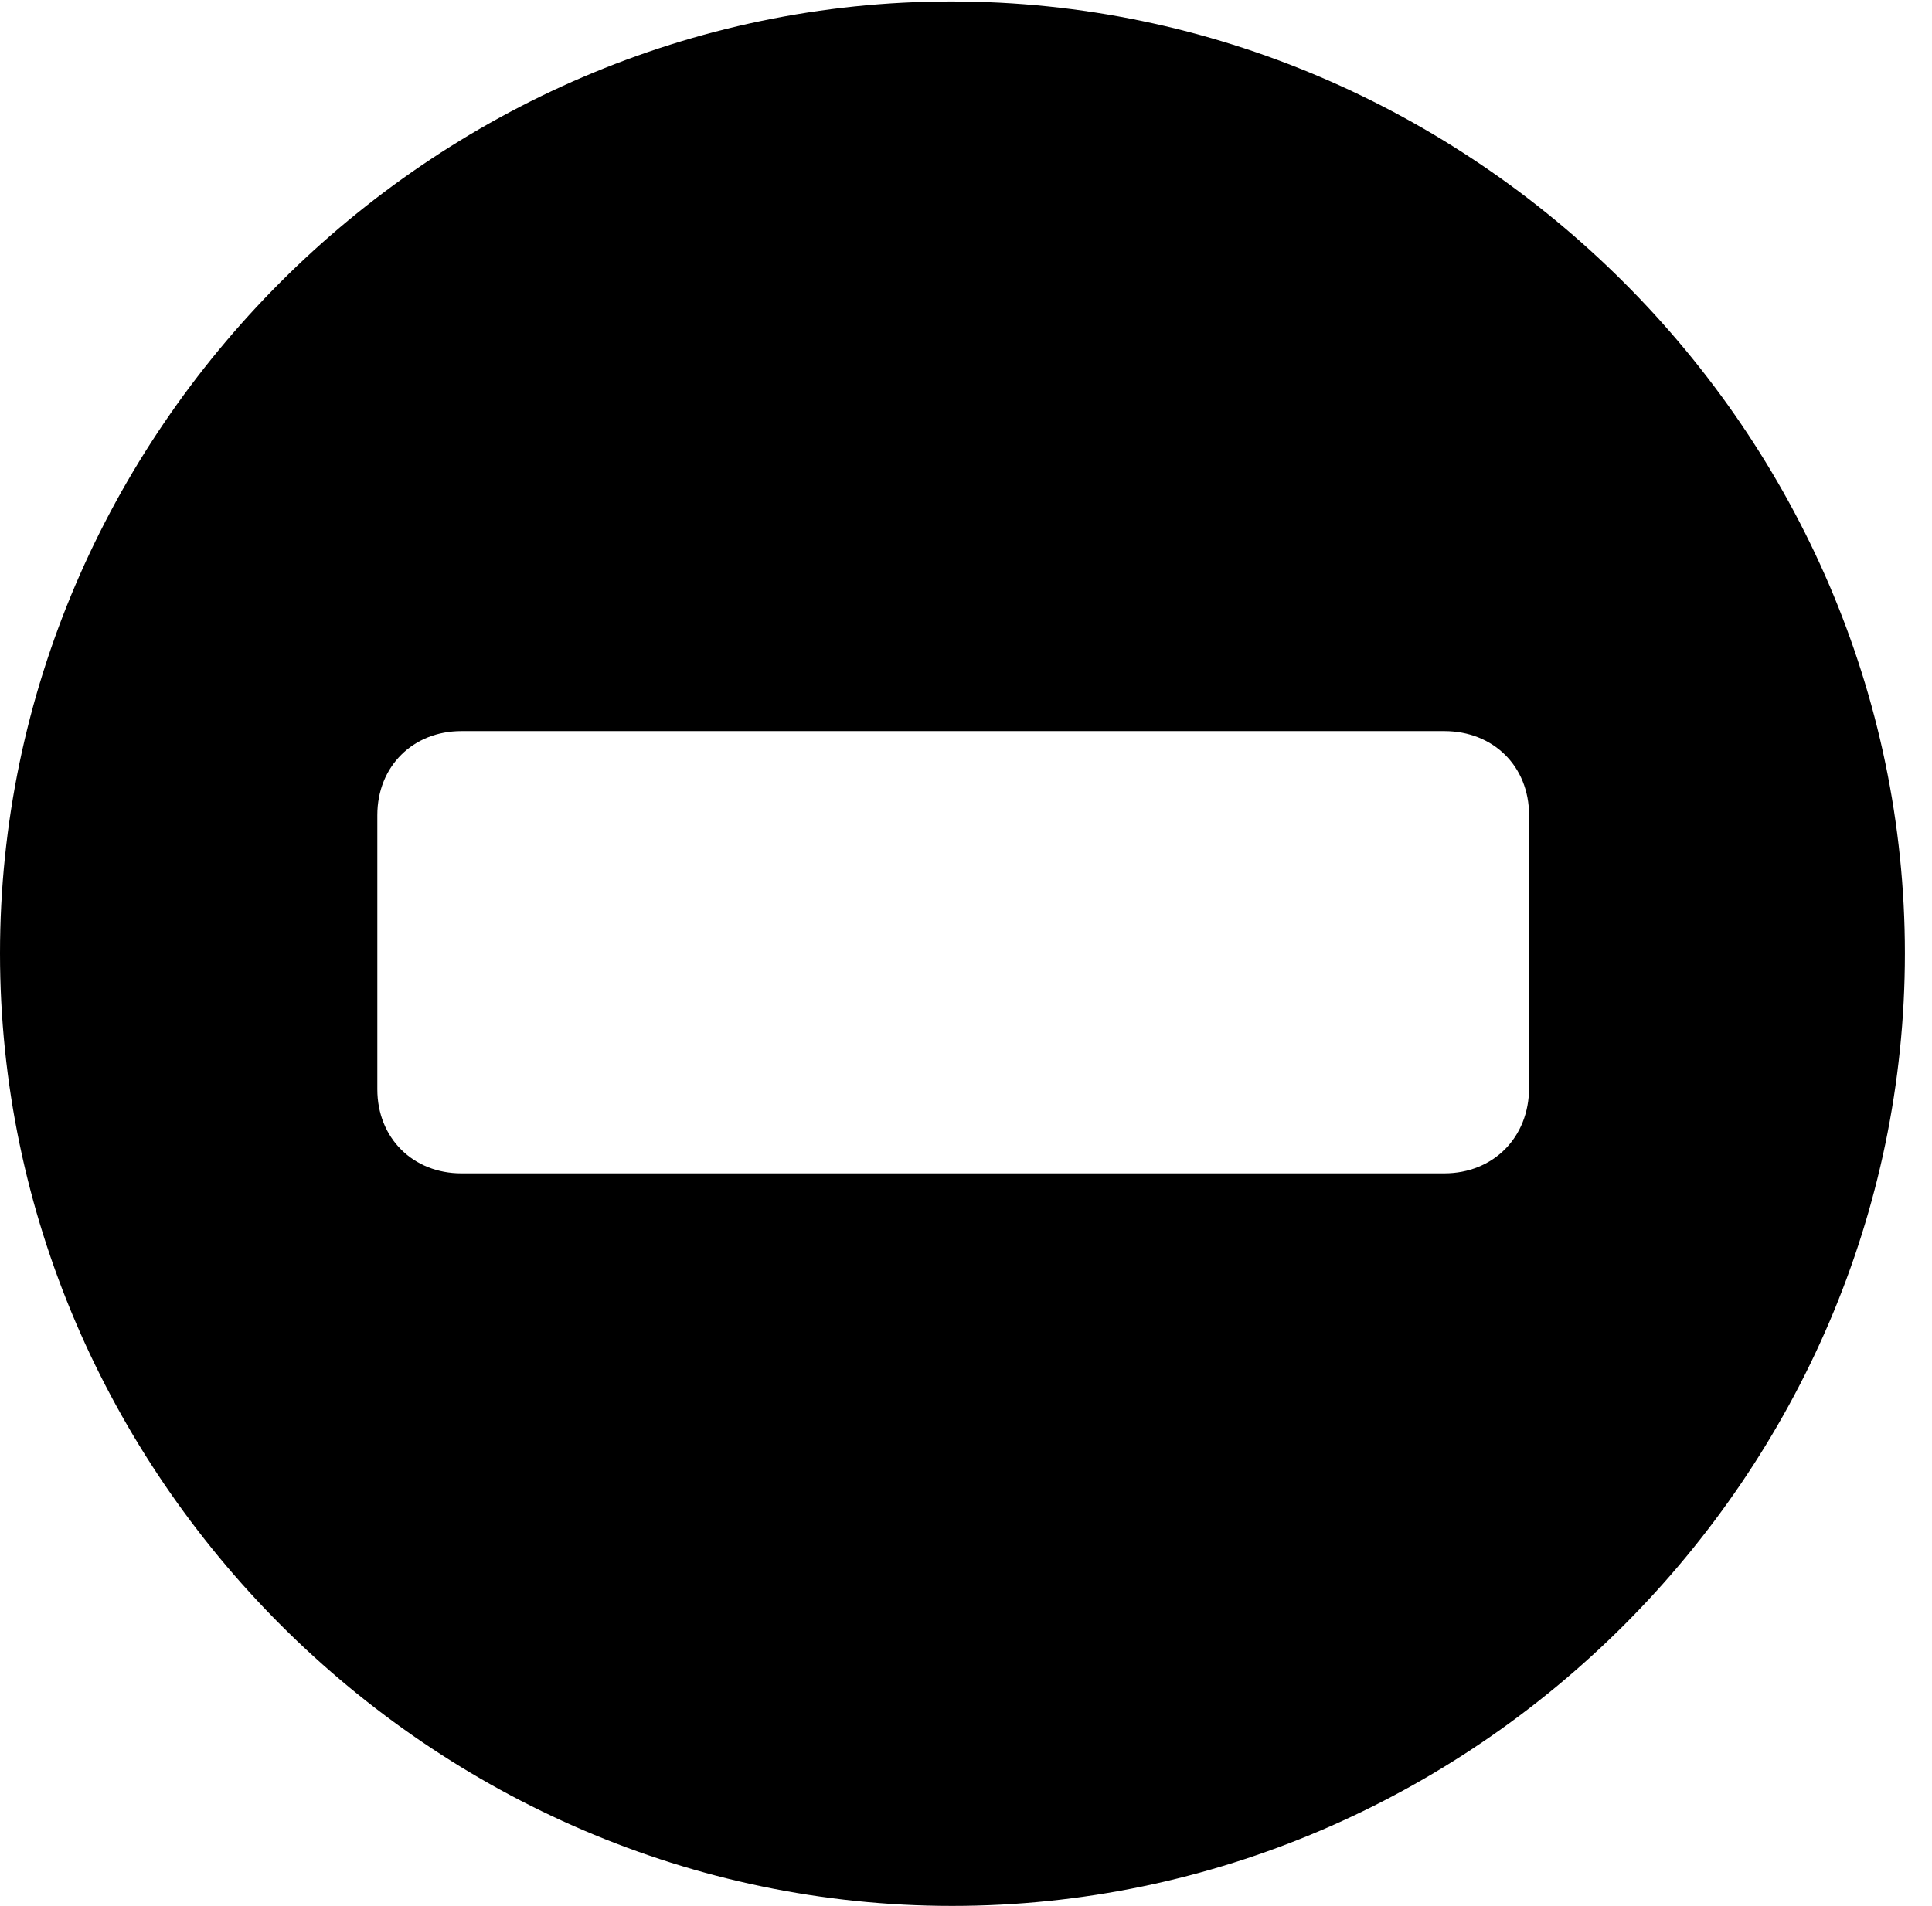 <svg version="1.1" xmlns="http://www.w3.org/2000/svg" xmlns:xlink="http://www.w3.org/1999/xlink" width="25.801" height="25.459" viewBox="0 0 25.801 25.459">
 <g>
  <rect height="25.459" opacity="0" width="25.801" x="0" y="0"/>
  <path d="M25.439 12.734C25.439 19.697 19.678 25.459 12.715 25.459C5.762 25.459 0 19.697 0 12.734C0 5.781 5.752 0.02 12.705 0.02C19.668 0.02 25.439 5.781 25.439 12.734ZM6.162 9.766C5.518 9.766 5.039 10.234 5.039 10.889L5.039 14.551C5.039 15.205 5.518 15.674 6.162 15.674L19.287 15.674C19.941 15.674 20.42 15.195 20.42 14.531L20.42 10.889C20.42 10.234 19.941 9.766 19.287 9.766Z" fill="currentColor"/>
 </g>
</svg>

